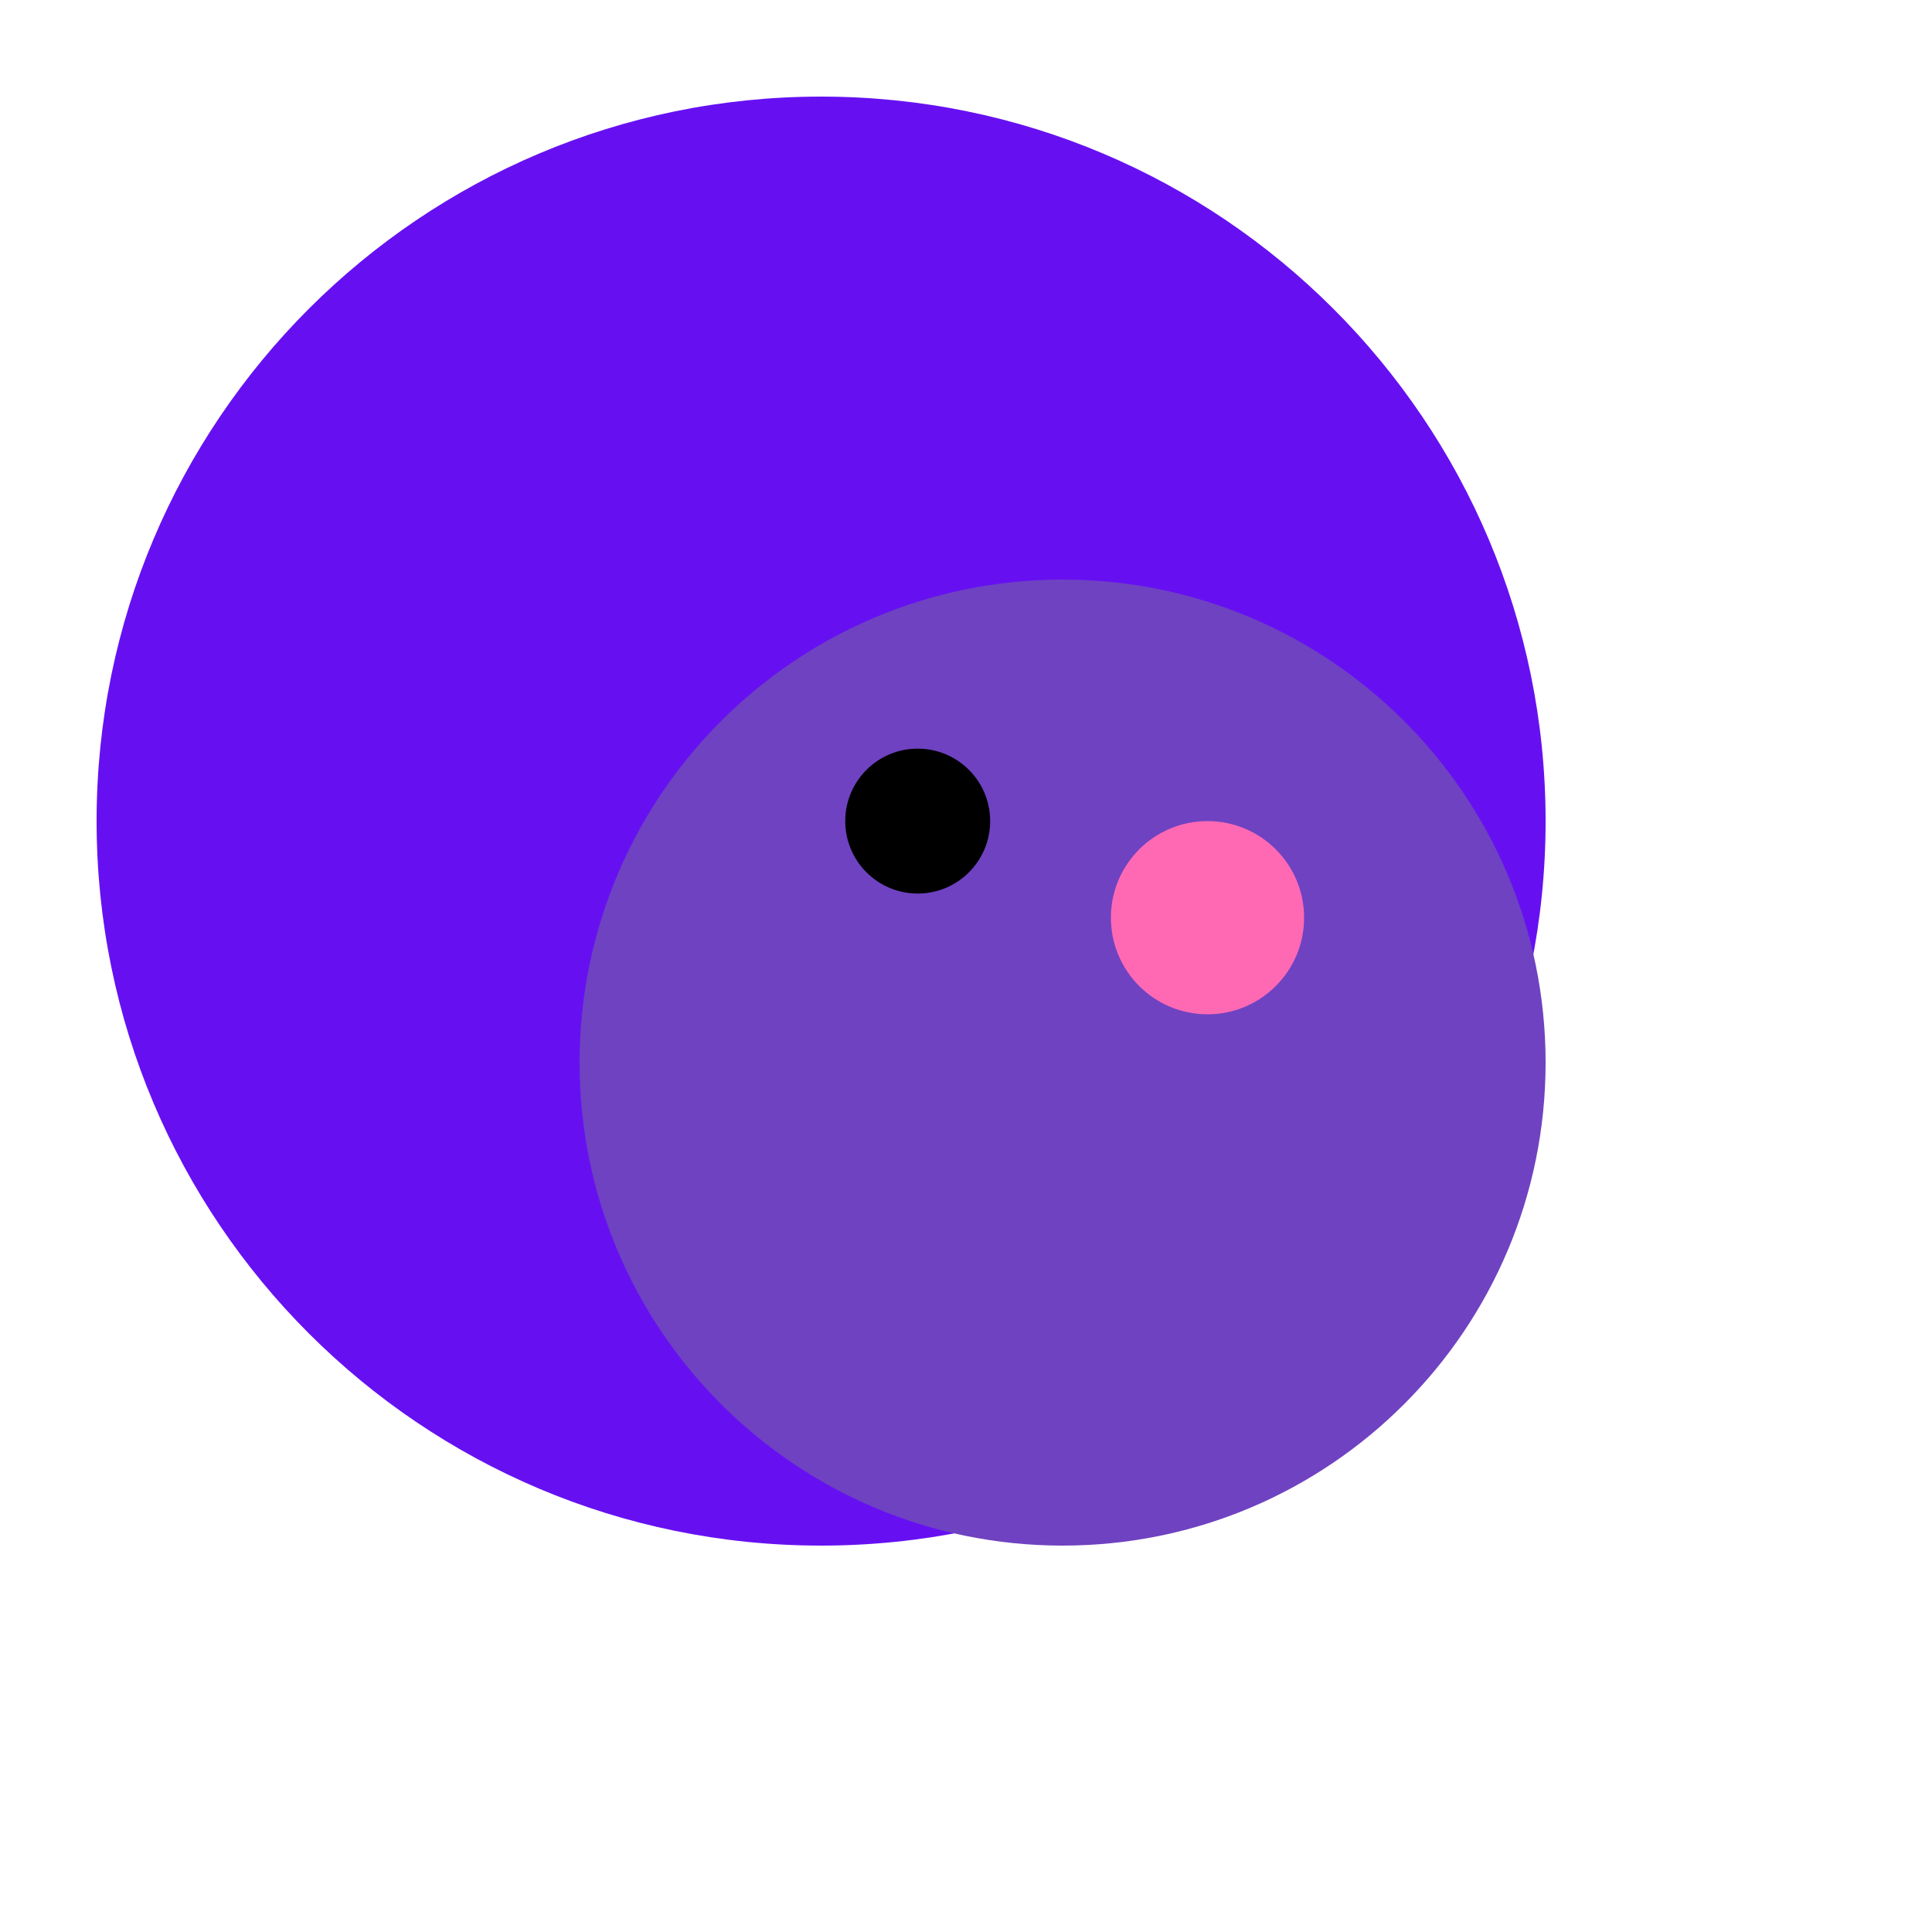 <svg width="40" height="40" viewBox="0 0 40 40" xmlns="http://www.w3.org/2000/svg">
    <style>
        .wings { fill: #6610f2; }
        .body { fill: #6f42c1; }
    </style>
    <g transform="translate(2, 2)">
        <!-- Wings -->
        <path class="wings" d="M30 15c0-8.284-6.716-15-15-15-8.284 0-15 6.716-15 15 0 8.284 6.716 15 15 15 8.284 0 15-6.716 15-15z"/>
        <!-- Pig body -->
        <path class="body" d="M20 10c-5.523 0-10 4.477-10 10s4.477 10 10 10 10-4.477 10-10-4.477-10-10-10z"/>
        <!-- Nose -->
        <circle cx="23" cy="17" r="2" fill="#ff69b4"/>
        <!-- Eye -->
        <circle cx="17" cy="15" r="1.5" fill="#000"/>
    </g>
</svg>
